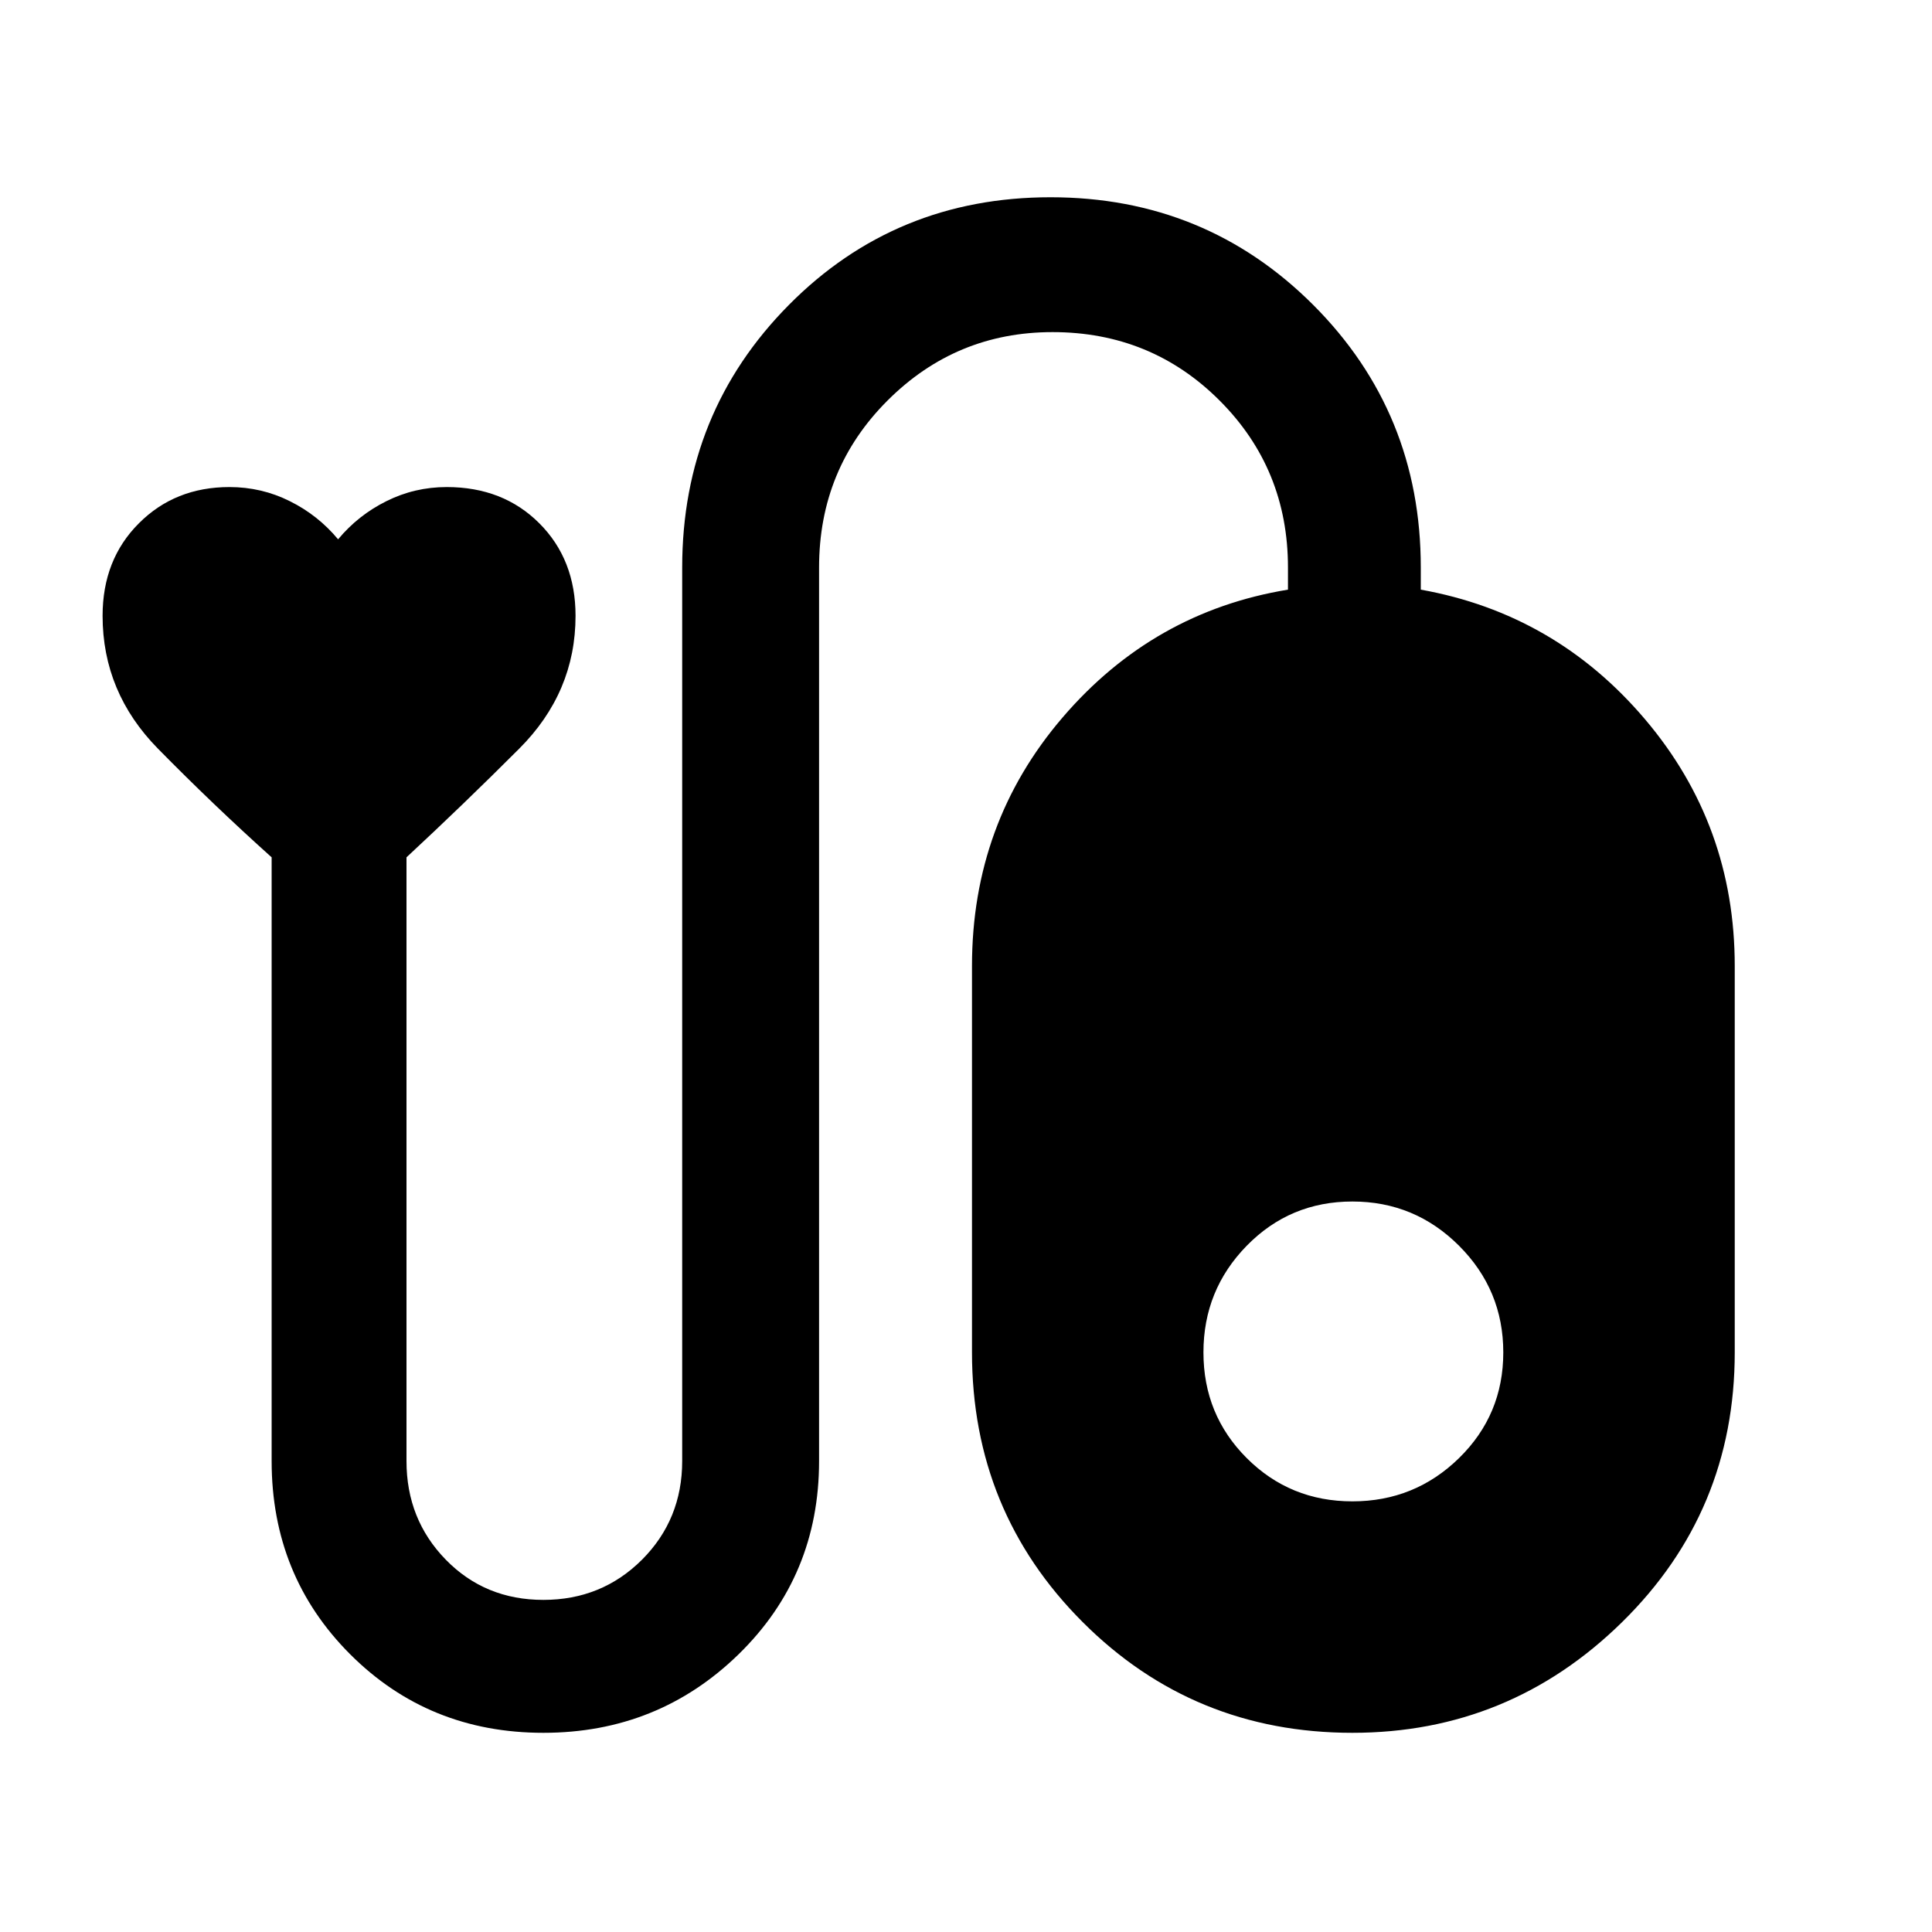 <svg xmlns="http://www.w3.org/2000/svg" height="20" width="20"><path d="M5.625 17.938q-1.187 0-2-.813t-.813-2v-6.25q-.604-.542-1.177-1.125-.573-.583-.573-1.375 0-.583.376-.958.374-.375.937-.375.333 0 .625.146.292.145.5.395.208-.25.5-.395.292-.146.625-.146.583 0 .958.375t.375.958q0 .792-.583 1.375T4.208 8.875v6.25q0 .604.407 1.021.406.416 1.01.416t1.021-.416q.416-.417.416-1.021v-9.25q0-1.604 1.105-2.719 1.104-1.114 2.708-1.114t2.719 1.114q1.114 1.115 1.114 2.719v.229q1.396.25 2.323 1.344T17.958 10v4q0 1.646-1.166 2.792-1.167 1.146-2.792 1.146-1.646 0-2.792-1.146T10.062 14v-4q0-1.479.938-2.573.938-1.094 2.333-1.323v-.229q0-1.021-.708-1.729-.708-.708-1.729-.708-1 0-1.708.708-.709.708-.709 1.729v9.25q0 1.187-.833 2-.834.813-2.021.813Zm8.375-5.5q-.646 0-1.094.458-.448.458-.448 1.104 0 .646.448 1.094.448.448 1.094.448.646 0 1.104-.448.458-.448.458-1.094 0-.646-.458-1.104-.458-.458-1.104-.458Z"/></svg>